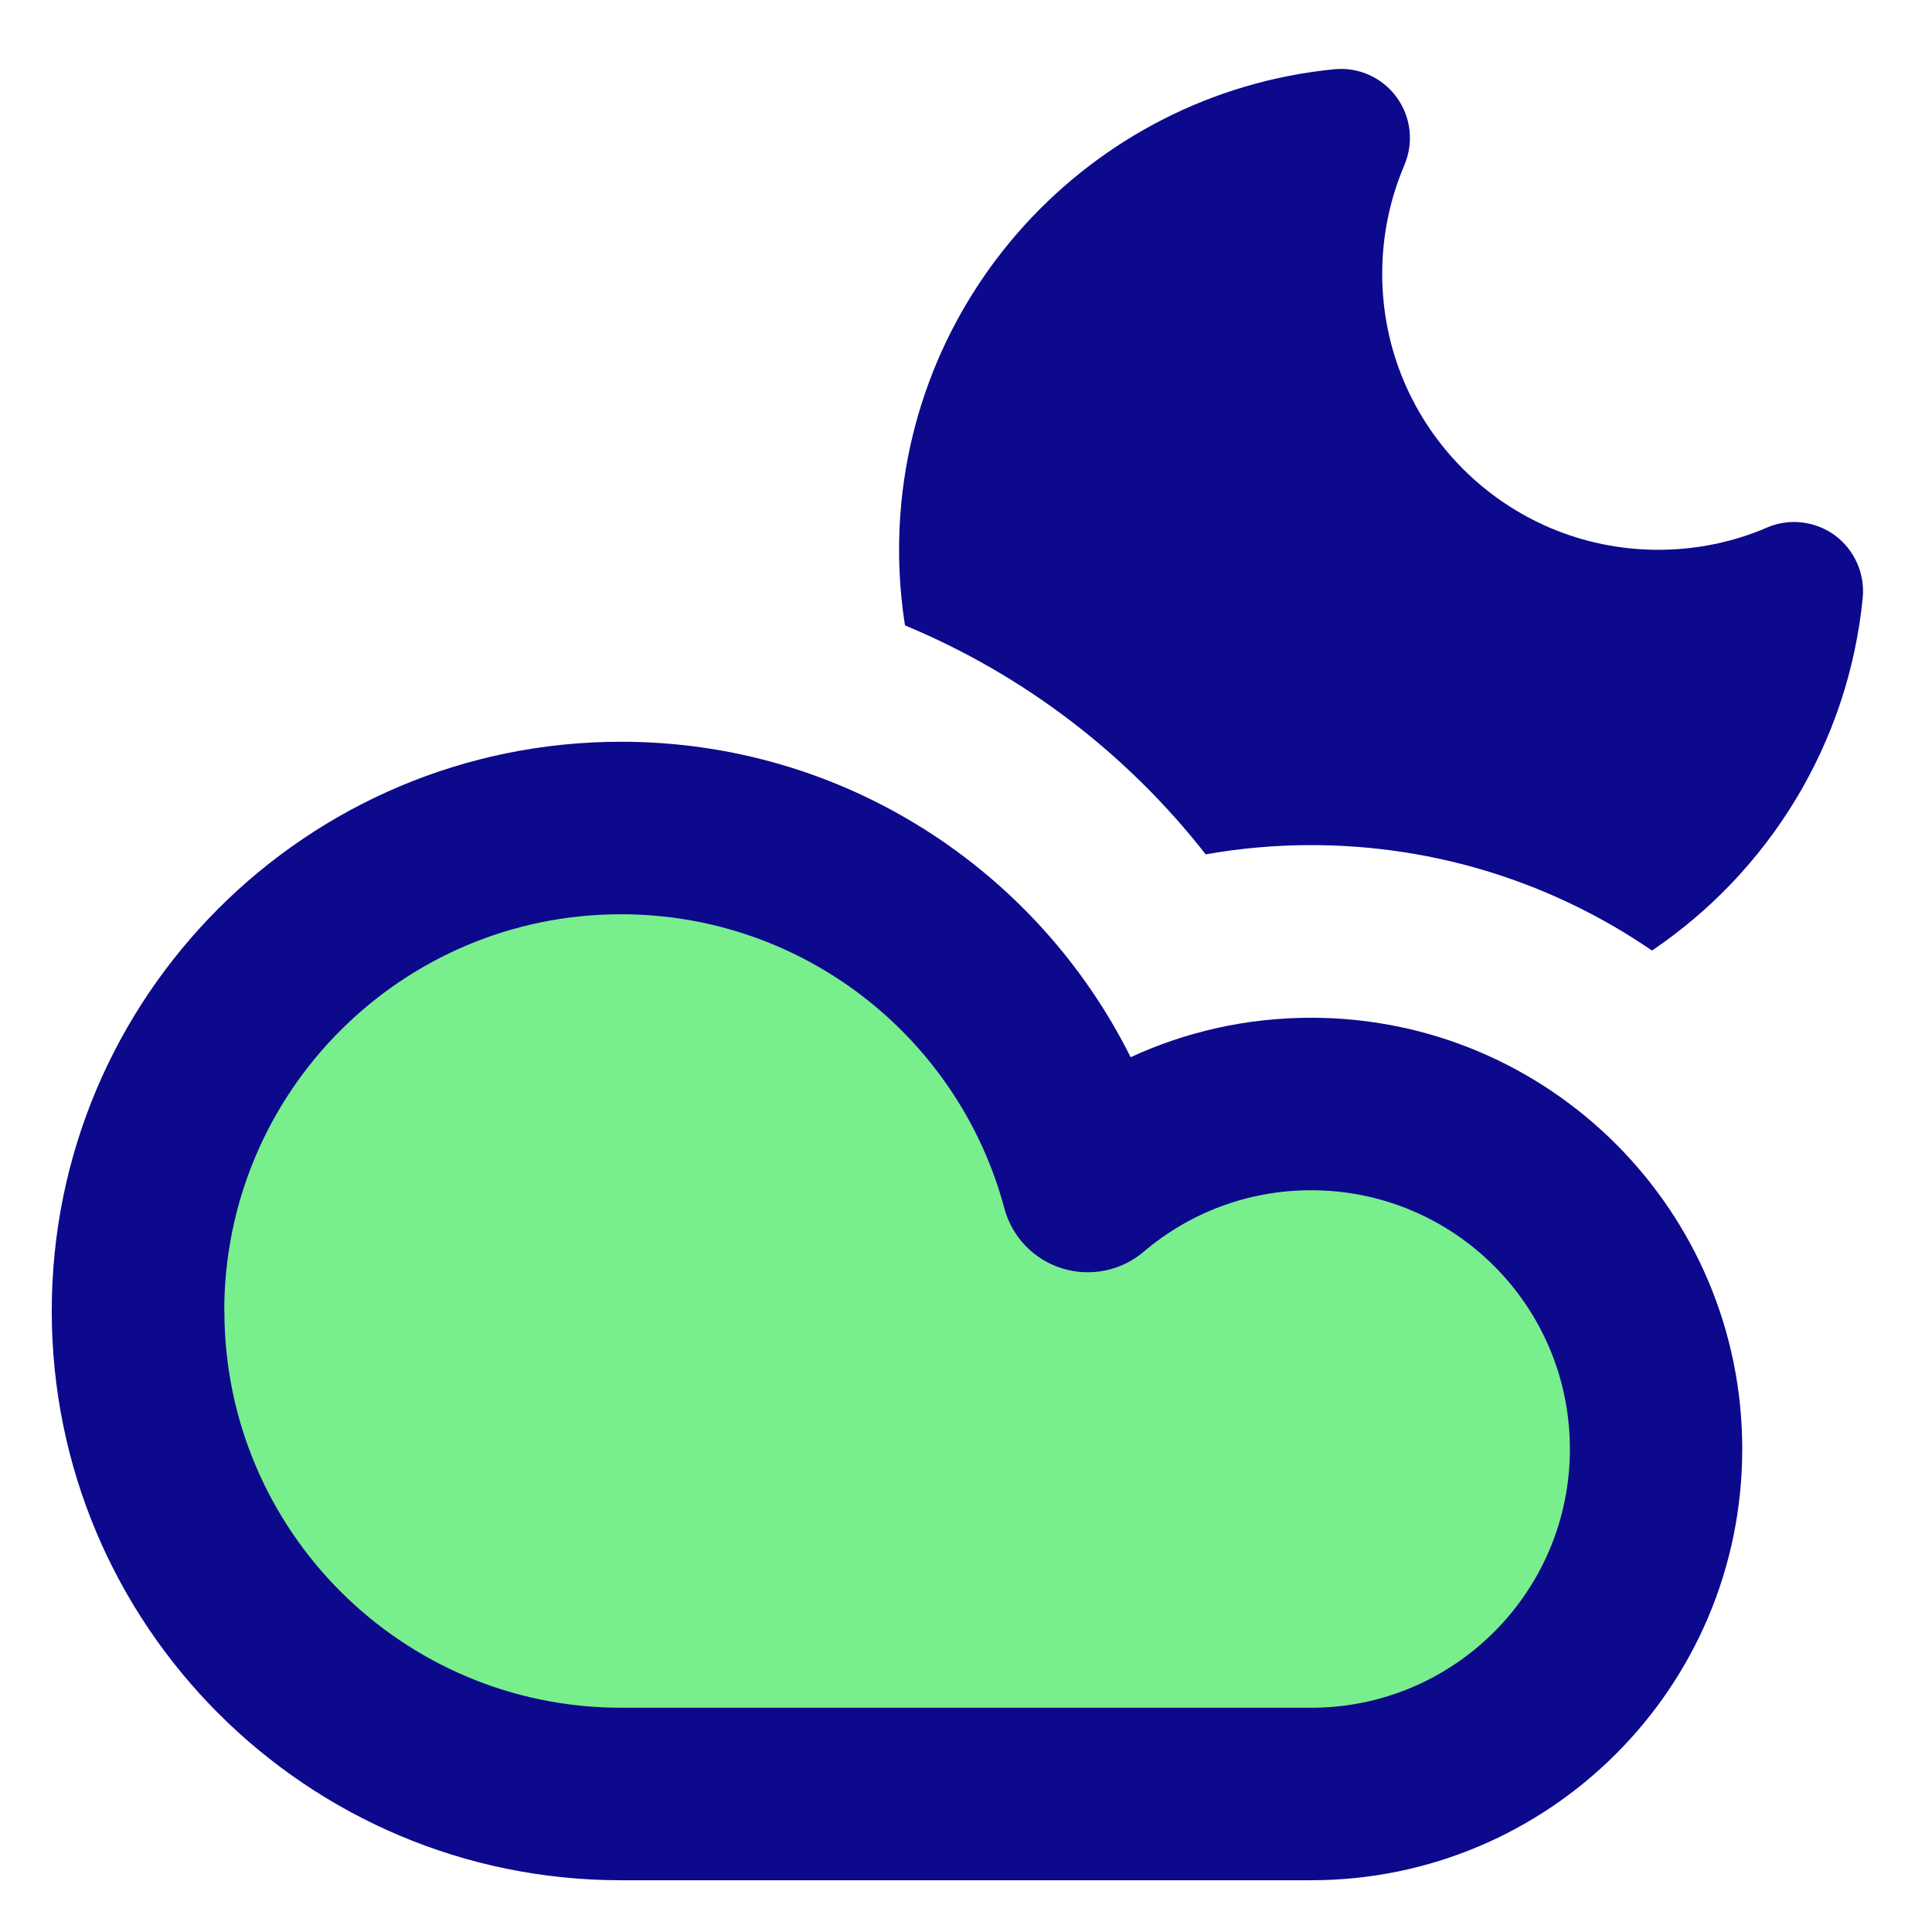 <svg xmlns="http://www.w3.org/2000/svg" fill="none" viewBox="0 0 14 14" id="Moon-Cloud--Streamline-Core">
  <desc>
    Moon Cloud Streamline Icon: https://streamlinehq.com
  </desc>
  <g id="moon-cloud--cloud-meteorology-cloudy-partly-sunny-weather">
    <path id="Vector" fill="#79ee8d" d="M1 9.5C1 11.433 2.567 13 4.5 13h5c1.381 0 2.5 -1.119 2.5 -2.5C12 9.119 10.881 8 9.5 8c-0.617 0 -1.182 0.224 -1.618 0.594C7.483 7.1 6.12 6 4.5 6 2.567 6 1 7.567 1 9.5Z" stroke-width="1"></path>
    <path id="Union" fill="#0c098c" fill-rule="evenodd" d="M10.176 1.197c0.07 -0.163 0.049 -0.35 -0.056 -0.493 -0.104 -0.143 -0.277 -0.22 -0.453 -0.202C7.897 0.677 6.515 2.17 6.515 3.985c0 0.186 0.015 0.369 0.043 0.547 0.863 0.358 1.612 0.934 2.179 1.659 0.248 -0.044 0.504 -0.067 0.764 -0.067 0.916 0 1.767 0.282 2.47 0.764 0.841 -0.568 1.422 -1.492 1.527 -2.556 0.017 -0.176 -0.06 -0.348 -0.202 -0.453 -0.143 -0.104 -0.33 -0.126 -0.492 -0.056 -0.241 0.104 -0.507 0.161 -0.788 0.161 -1.105 0 -2 -0.895 -2 -2 0 -0.281 0.058 -0.547 0.161 -0.788ZM1.625 9.5c0 -1.588 1.287 -2.875 2.875 -2.875 1.33 0 2.45 0.903 2.778 2.131 0.055 0.207 0.213 0.371 0.418 0.435 0.205 0.064 0.428 0.018 0.591 -0.12 0.327 -0.278 0.75 -0.446 1.214 -0.446 1.036 0 1.875 0.839 1.875 1.875 0 1.036 -0.84 1.875 -1.875 1.875h-5c-1.588 0 -2.875 -1.287 -2.875 -2.875ZM4.5 5.375C2.222 5.375 0.375 7.222 0.375 9.5c0 2.278 1.847 4.125 4.125 4.125h5c1.726 0 3.125 -1.399 3.125 -3.125 0 -1.726 -1.399 -3.125 -3.125 -3.125 -0.466 0 -0.909 0.102 -1.307 0.286C7.517 6.306 6.118 5.375 4.5 5.375Z" clip-rule="evenodd" stroke-width="1"></path>
  </g>
</svg>